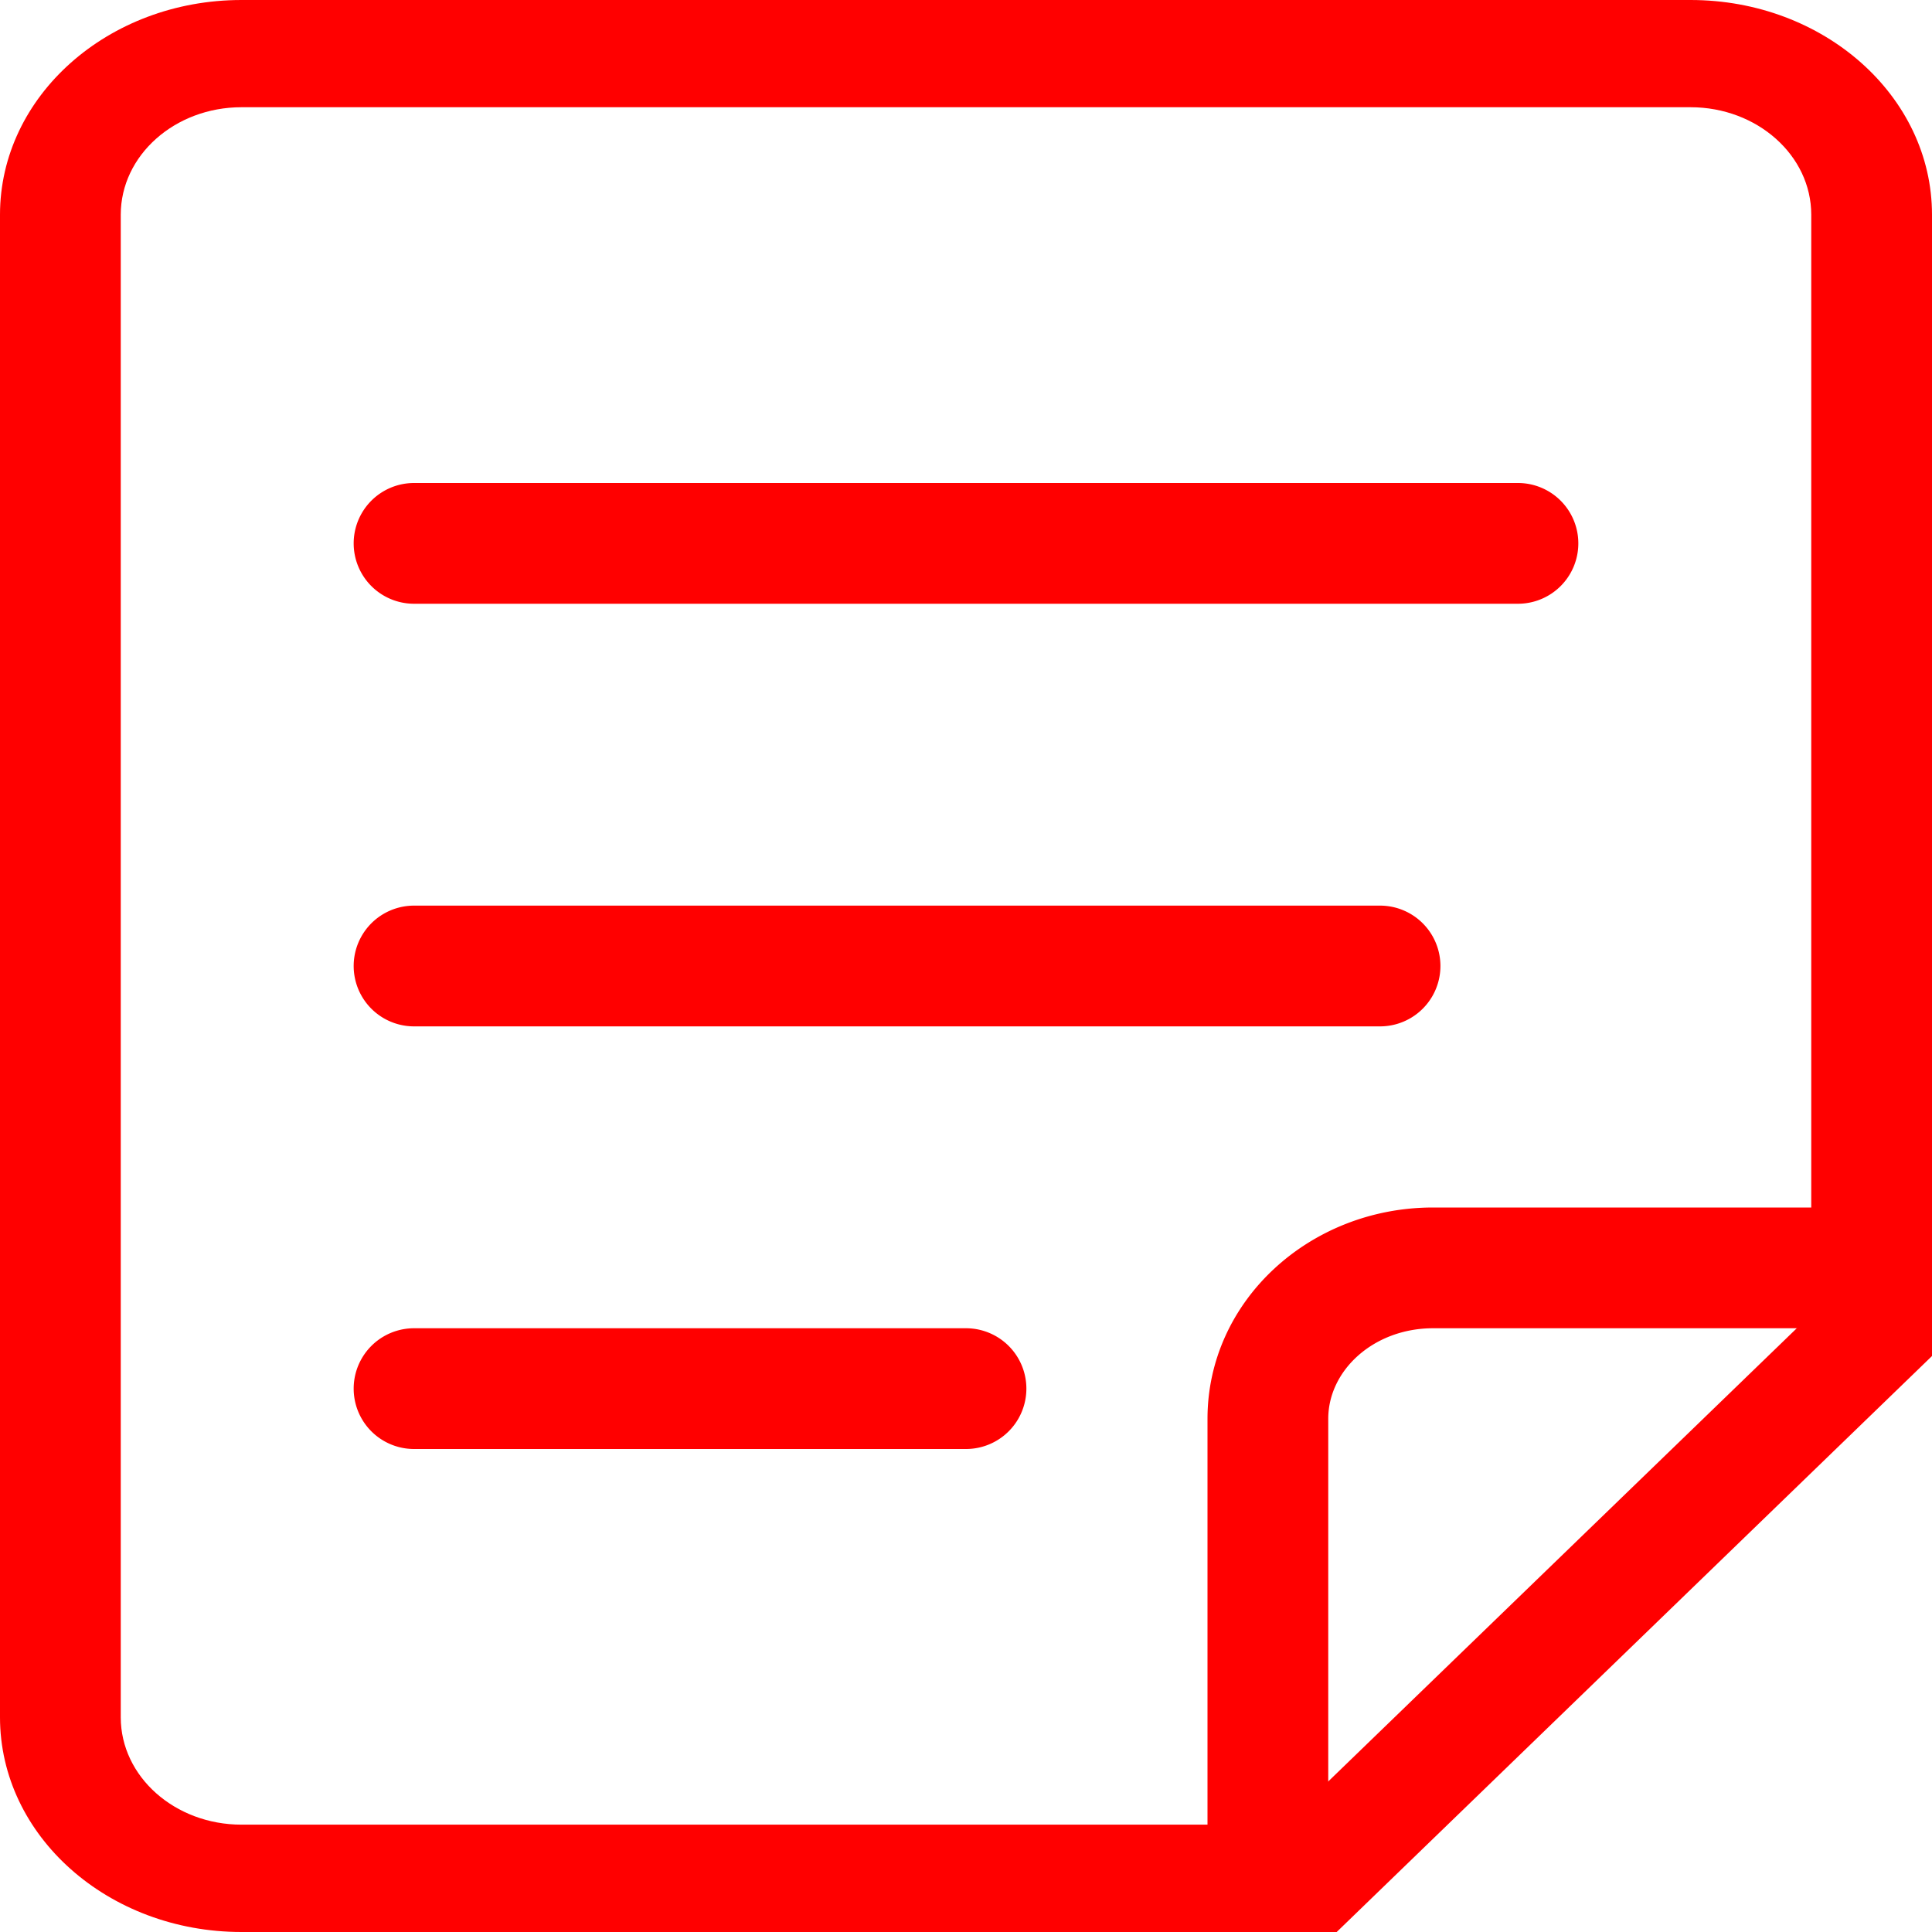 <?xml version="1.0" standalone="no"?><!DOCTYPE svg PUBLIC "-//W3C//DTD SVG 1.1//EN" "http://www.w3.org/Graphics/SVG/1.1/DTD/svg11.dtd"><svg t="1540124422071" class="icon" style="" viewBox="0 0 1024 1024" version="1.1" xmlns="http://www.w3.org/2000/svg" p-id="2218" xmlns:xlink="http://www.w3.org/1999/xlink" width="64" height="64"><defs><style type="text/css"></style></defs><path d="M960 696.576V113.792c0-31.424-28.672-56.96-64-56.96H128c-35.328 0-64 25.536-64 56.96v796.416c0 31.424 28.672 56.896 64 56.896h552.32L960 696.576zM128 0h768c70.72 0 128 50.944 128 113.792v604.928L708.48 1024H128c-70.72 0-128-50.944-128-113.792V113.792C0 50.944 57.28 0 128 0z" fill="#FF0000" p-id="2219"></path><path d="M219.456 768a32 32 0 1 1 0-64H512a32 32 0 1 1 0 64H219.456zM219.456 544a32 32 0 1 1 0-64h512a32 32 0 1 1 0 64h-512zM219.456 320a32 32 0 1 1 0-64h585.088a32 32 0 0 1 0 64H219.52zM704 992h-64v-240c0-62.528 54.144-112 119.552-112H992v64h-232.448c-31.296 0-55.552 22.144-55.552 48v240z" fill="#FF0000" p-id="2220"></path></svg>